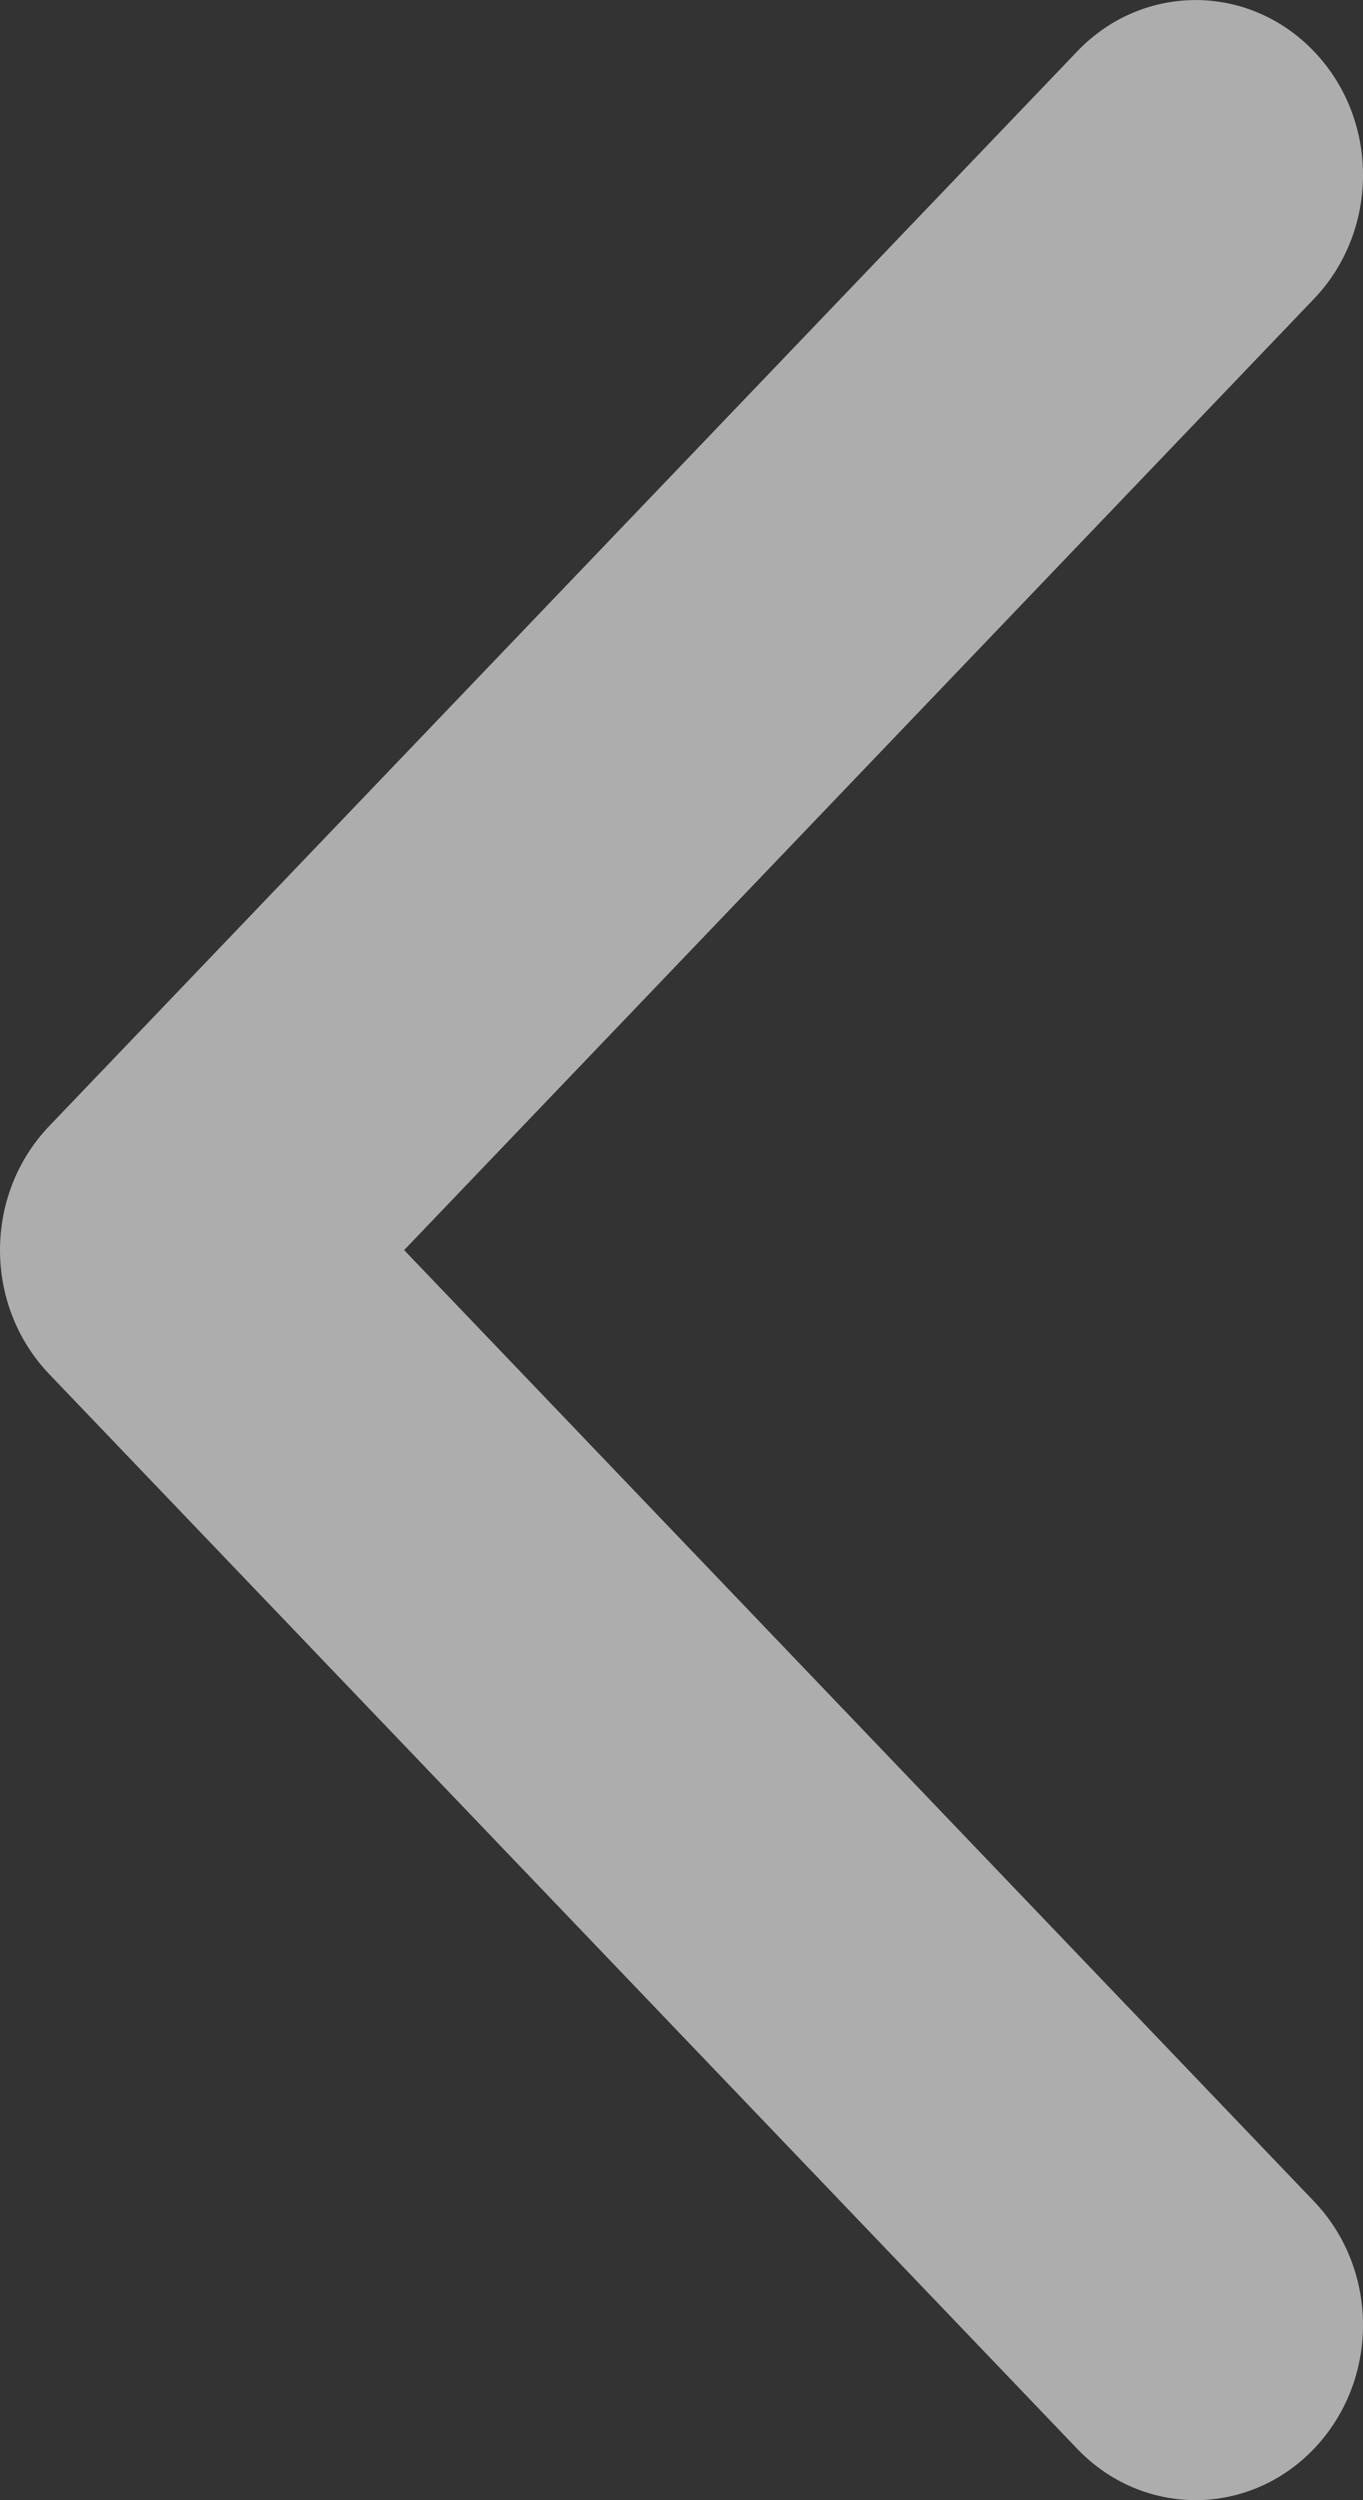 <svg width="6" height="11" viewBox="0 0 6 11" fill="none" xmlns="http://www.w3.org/2000/svg">
<rect x="0" y="0" width="6" height="11" fill="#333333" stroke="none"/>
<path opacity="0.6" fill-rule="evenodd" clip-rule="evenodd" d="M0.216 6.045L4.742 10.774C5.03 11.075 5.496 11.075 5.784 10.774C6.072 10.473 6.072 9.986 5.784 9.685L1.779 5.5L5.784 1.315C6.072 1.014 6.072 0.526 5.784 0.226C5.496 -0.075 5.03 -0.075 4.742 0.226L0.216 4.955C0.072 5.106 0 5.303 0 5.5C0 5.697 0.072 5.894 0.216 6.045Z" fill="white"/>
</svg>
